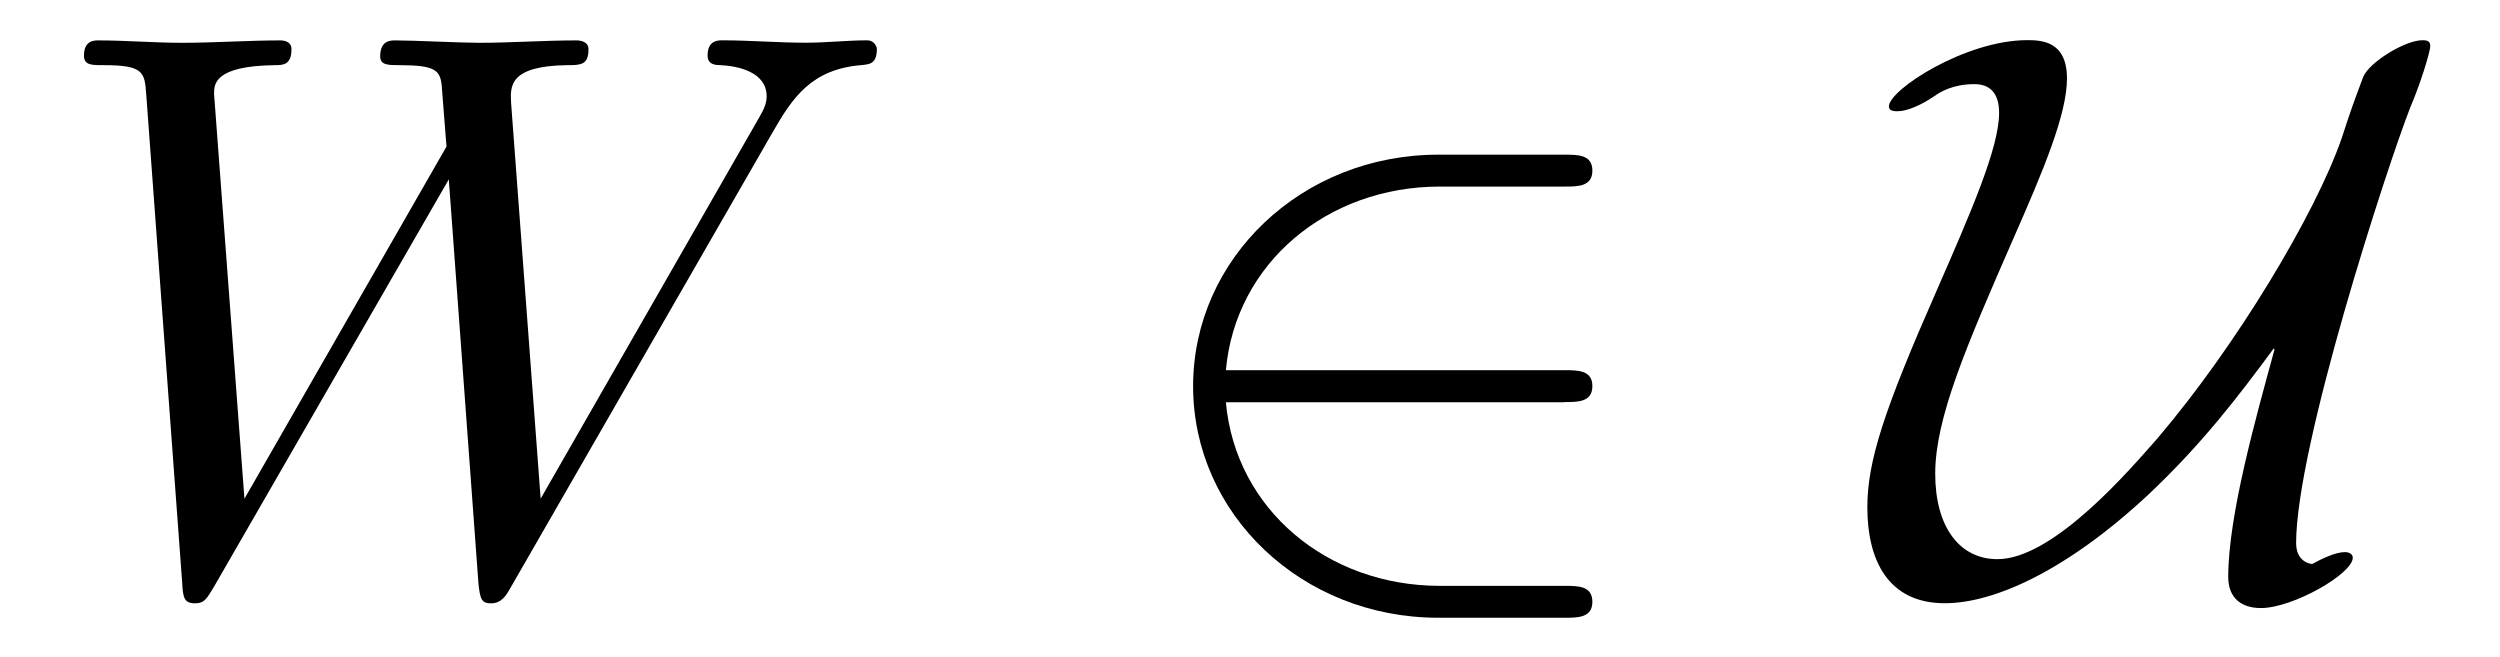 <?xml version='1.0' encoding='UTF-8'?>
<!-- This file was generated by dvisvgm 3.2.2 -->
<svg version='1.1' xmlns='http://www.w3.org/2000/svg' xmlns:xlink='http://www.w3.org/1999/xlink' width='31.194pt' height='8.197pt' viewBox='-.5 -7.308 31.194 8.197'>
<defs>
<path id='g13-50' d='m5.46-2.291c.169 0 .349 0 .349-.199s-.179-.199-.349-.199h-4.224c.12-1.335 1.265-2.291 2.67-2.291h1.554c.169 0 .349 0 .349-.199s-.179-.199-.349-.199h-1.574c-1.704 0-3.059 1.295-3.059 2.889s1.355 2.889 3.059 2.889h1.574c.169 0 .349 0 .349-.199s-.179-.199-.349-.199h-1.554c-1.405 0-2.55-.956-2.67-2.291h4.224z'/>
<path id='g13-85' d='m4.912-2.949c-.229 .837-.578 2.072-.578 2.839c0 .269 .169 .389 .408 .389c.399 0 1.146-.428 1.146-.628c0-.05-.05-.07-.1-.07c-.12 0-.299 .09-.408 .149c-.13-.02-.199-.12-.199-.259c0-1.215 1.136-4.702 1.425-5.44c.12-.279 .249-.687 .249-.767c0-.07-.06-.07-.1-.07c-.209 0-.658 .269-.737 .458c-.13 .349-.149 .399-.269 .767c-.329 .946-1.315 2.59-2.301 3.746c-.309 .349-1.285 1.504-1.993 1.504c-.478 0-.777-.408-.777-1.066c0-.697 .389-1.594 .986-2.959c.359-.817 .658-1.524 .658-1.973c0-.468-.319-.478-.498-.478c-.767 0-1.724 .618-1.724 .827c0 .06 .07 .06 .11 .06c.12 0 .299-.08 .458-.189c.07-.05 .229-.149 .498-.149c.219 0 .309 .139 .309 .359c0 .438-.359 1.255-.777 2.212c-.658 1.494-.867 2.132-.867 2.71c0 .658 .259 1.196 .966 1.196c.618 0 1.524-.408 2.54-1.355c.687-.648 1.136-1.245 1.564-1.823l.01 .01z'/>
<path id='g16-87' d='m9.136-5.649c.249-.438 .488-.797 1.116-.847c.09-.01 .189-.01 .189-.199c0-.04-.04-.11-.12-.11c-.239 0-.518 .03-.767 .03c-.339 0-.707-.03-1.036-.03c-.06 0-.189 0-.189 .189c0 .11 .09 .12 .149 .12c.239 .01 .588 .09 .588 .389c0 .11-.05 .189-.13 .329l-2.69 4.692l-.369-4.941c-.01-.199-.03-.458 .697-.468c.169 0 .269 0 .269-.199c0-.1-.11-.11-.149-.11c-.399 0-.817 .03-1.215 .03c-.229 0-.817-.03-1.046-.03c-.06 0-.189 0-.189 .199c0 .11 .1 .11 .239 .11c.438 0 .508 .06 .528 .249l.06 .767l-2.521 4.394l-.379-5.051c0-.12 0-.349 .757-.359c.1 0 .209 0 .209-.199c0-.11-.12-.11-.139-.11c-.399 0-.817 .03-1.225 .03c-.349 0-.707-.03-1.046-.03c-.05 0-.179 0-.179 .189c0 .12 .09 .12 .249 .12c.498 0 .508 .09 .528 .369l.448 6.087c.01 .179 .02 .259 .159 .259c.12 0 .149-.06 .239-.209l2.929-5.081l.369 5.031c.02 .209 .04 .259 .159 .259c.13 0 .189-.1 .239-.189l3.268-5.679z'/>
</defs>
<g id='page485'>
<g fill='currentColor'>
<use x='0' y='0' xlink:href='#g16-87'/>
<use x='13.56' y='0' xlink:href='#g13-50'/>
<use x='22.969' y='0' xlink:href='#g13-85'/>
</g>
</g>
</svg>